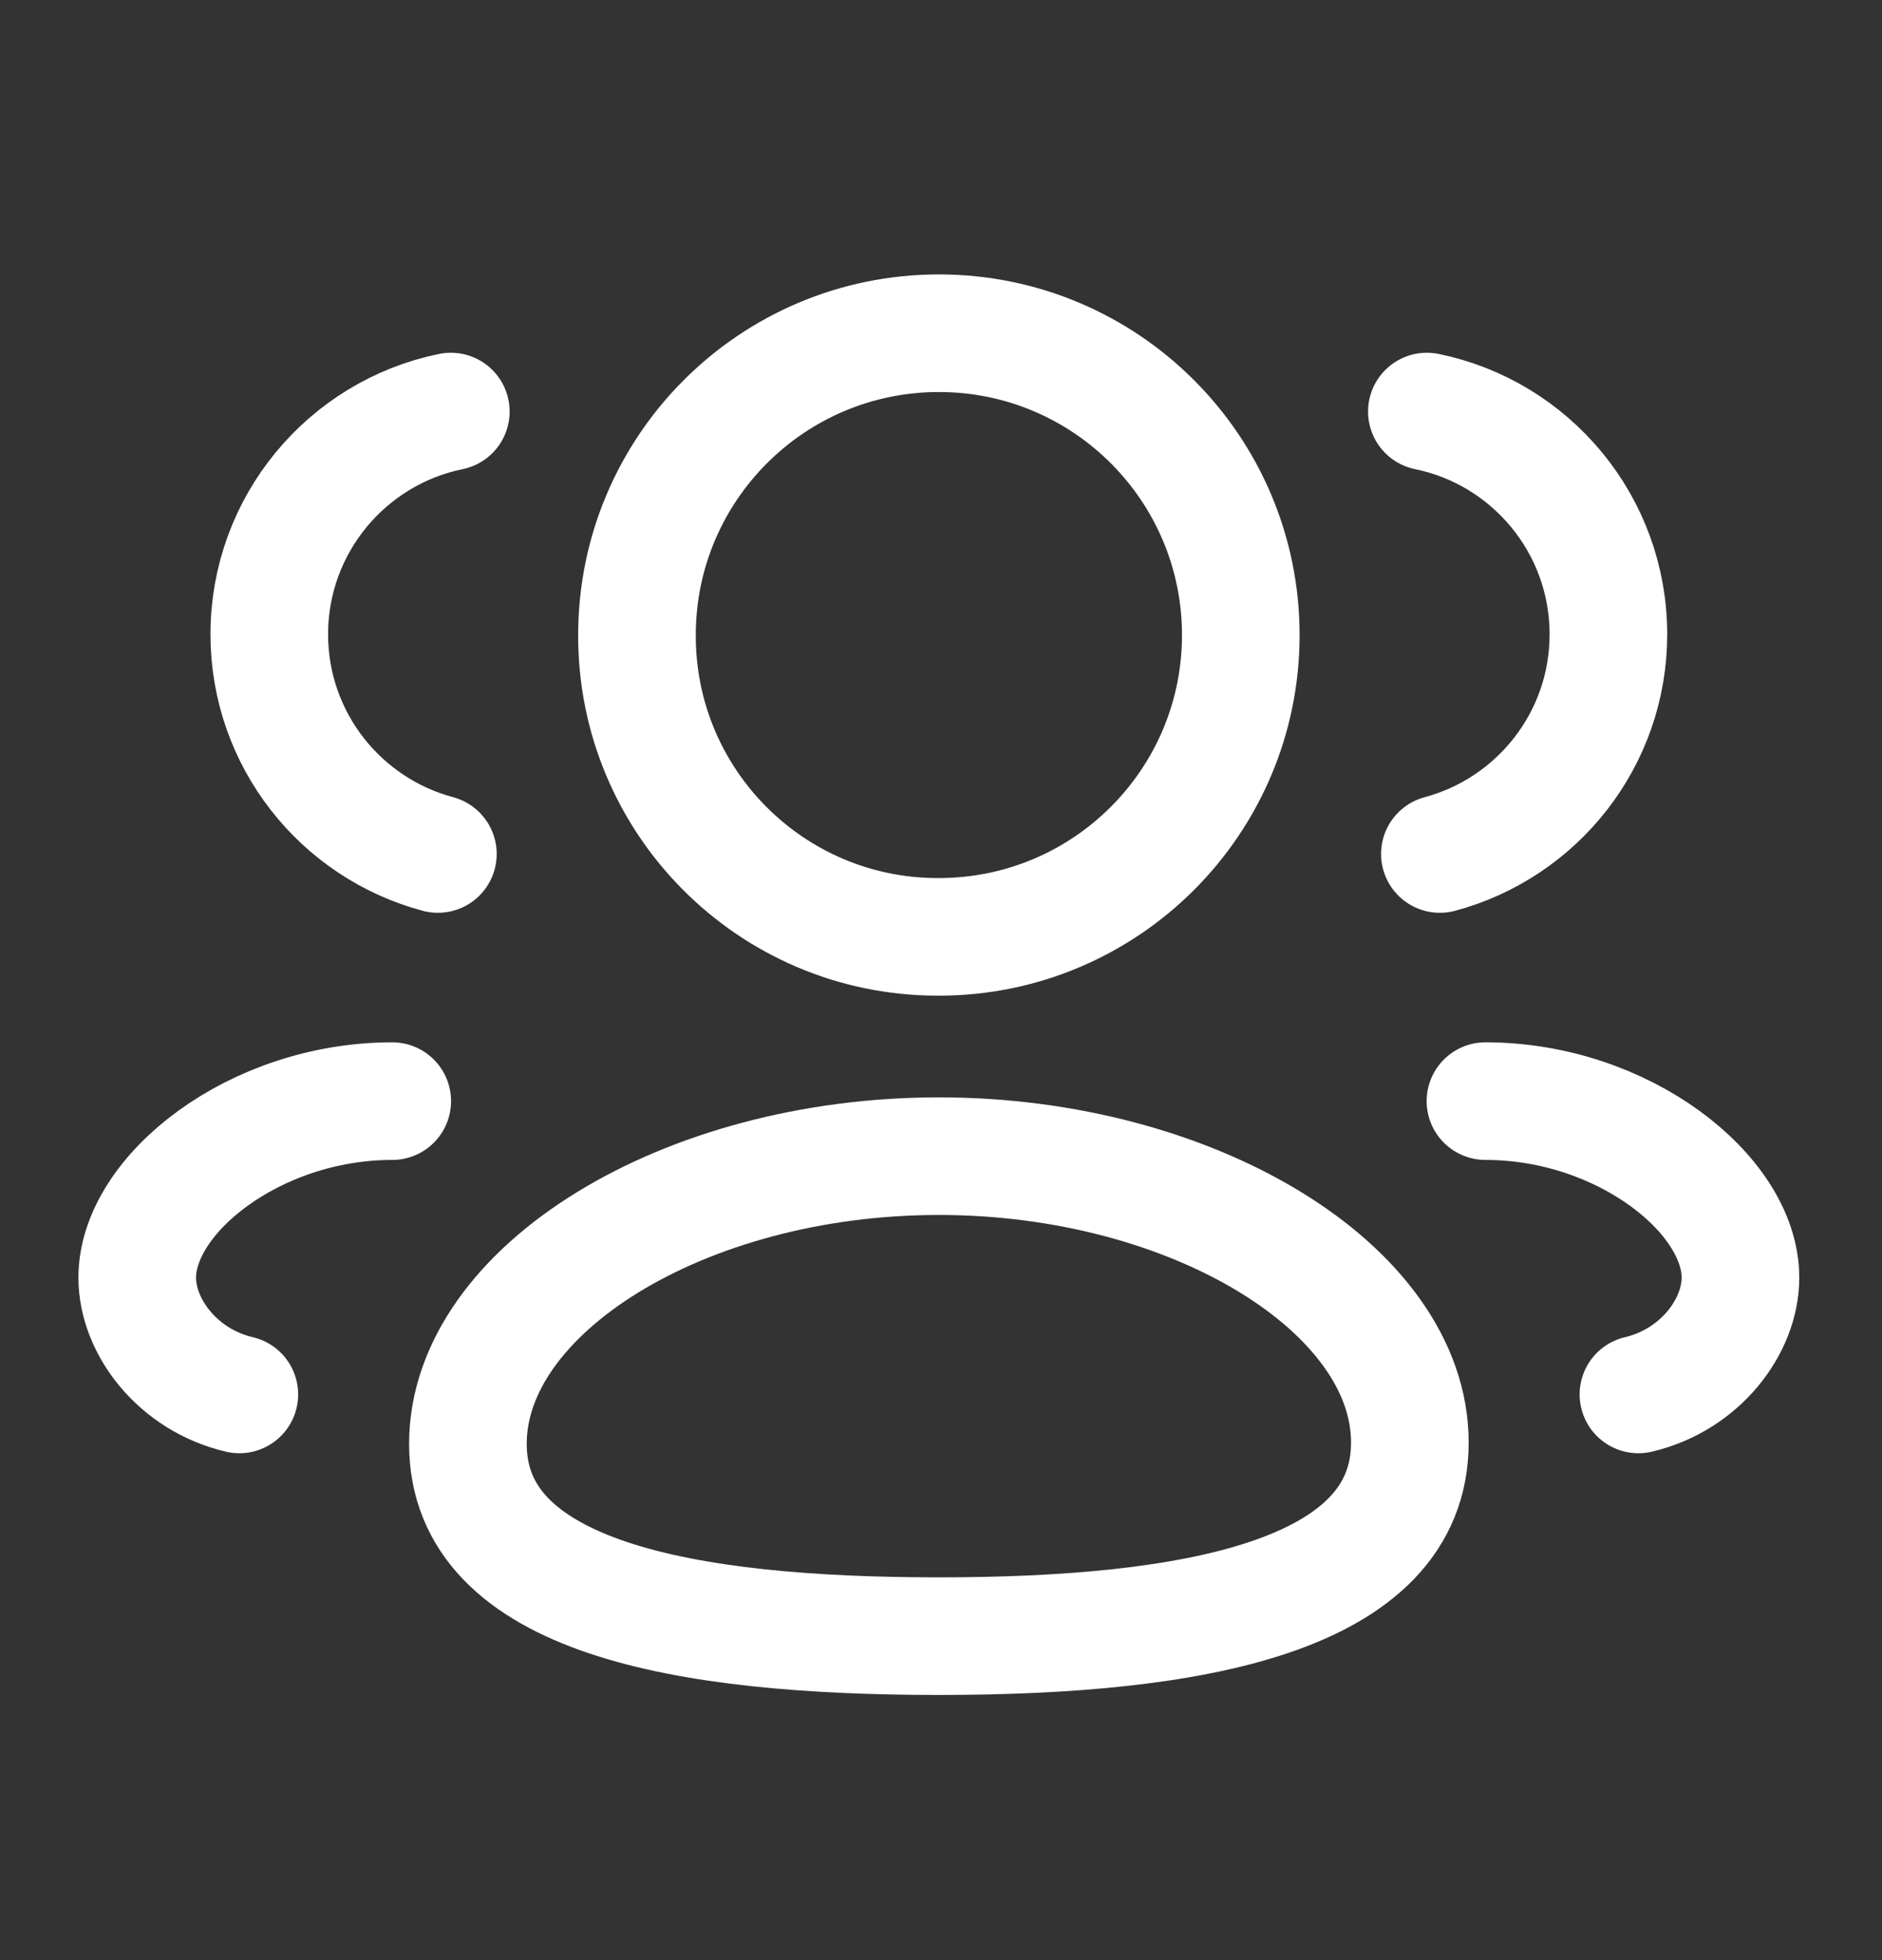 <svg width="24" height="25" viewBox="0 0 24 25" fill="none" xmlns="http://www.w3.org/2000/svg">
<rect x="0" y="0" width="24" height="25" fill="#333333" stroke="none"/>
<path fill-rule="evenodd" clip-rule="evenodd" d="M11.973 20.868C8.734 20.868 5.967 20.378 5.967 18.416C5.967 16.454 8.716 14.746 11.973 14.746C15.212 14.746 17.979 16.438 17.979 18.399C17.979 20.36 15.23 20.868 11.973 20.868Z" stroke="white" stroke-width="1.5" stroke-linecap="round" stroke-linejoin="round"/>
<path fill-rule="evenodd" clip-rule="evenodd" d="M11.973 11.949C14.099 11.949 15.823 10.226 15.823 8.1C15.823 5.974 14.099 4.25 11.973 4.25C9.847 4.25 8.123 5.974 8.123 8.1C8.117 10.218 9.827 11.942 11.946 11.949H11.973Z" stroke="white" stroke-width="1.5" stroke-linecap="round" stroke-linejoin="round"/>
<path d="M18.362 10.892C19.599 10.561 20.511 9.433 20.511 8.09C20.511 6.689 19.518 5.519 18.196 5.249" stroke="white" stroke-width="1.5" stroke-linecap="round" stroke-linejoin="round"/>
<path d="M18.943 14.044C20.697 14.044 22.195 15.233 22.195 16.295C22.195 16.92 21.678 17.601 20.894 17.785" stroke="white" stroke-width="1.5" stroke-linecap="round" stroke-linejoin="round"/>
<path d="M5.584 10.892C4.346 10.561 3.434 9.433 3.434 8.09C3.434 6.689 4.428 5.519 5.749 5.249" stroke="white" stroke-width="1.5" stroke-linecap="round" stroke-linejoin="round"/>
<path d="M5.002 14.044C3.248 14.044 1.75 15.233 1.75 16.295C1.75 16.92 2.267 17.601 3.052 17.785" stroke="white" stroke-width="1.5" stroke-linecap="round" stroke-linejoin="round"/>
</svg>
